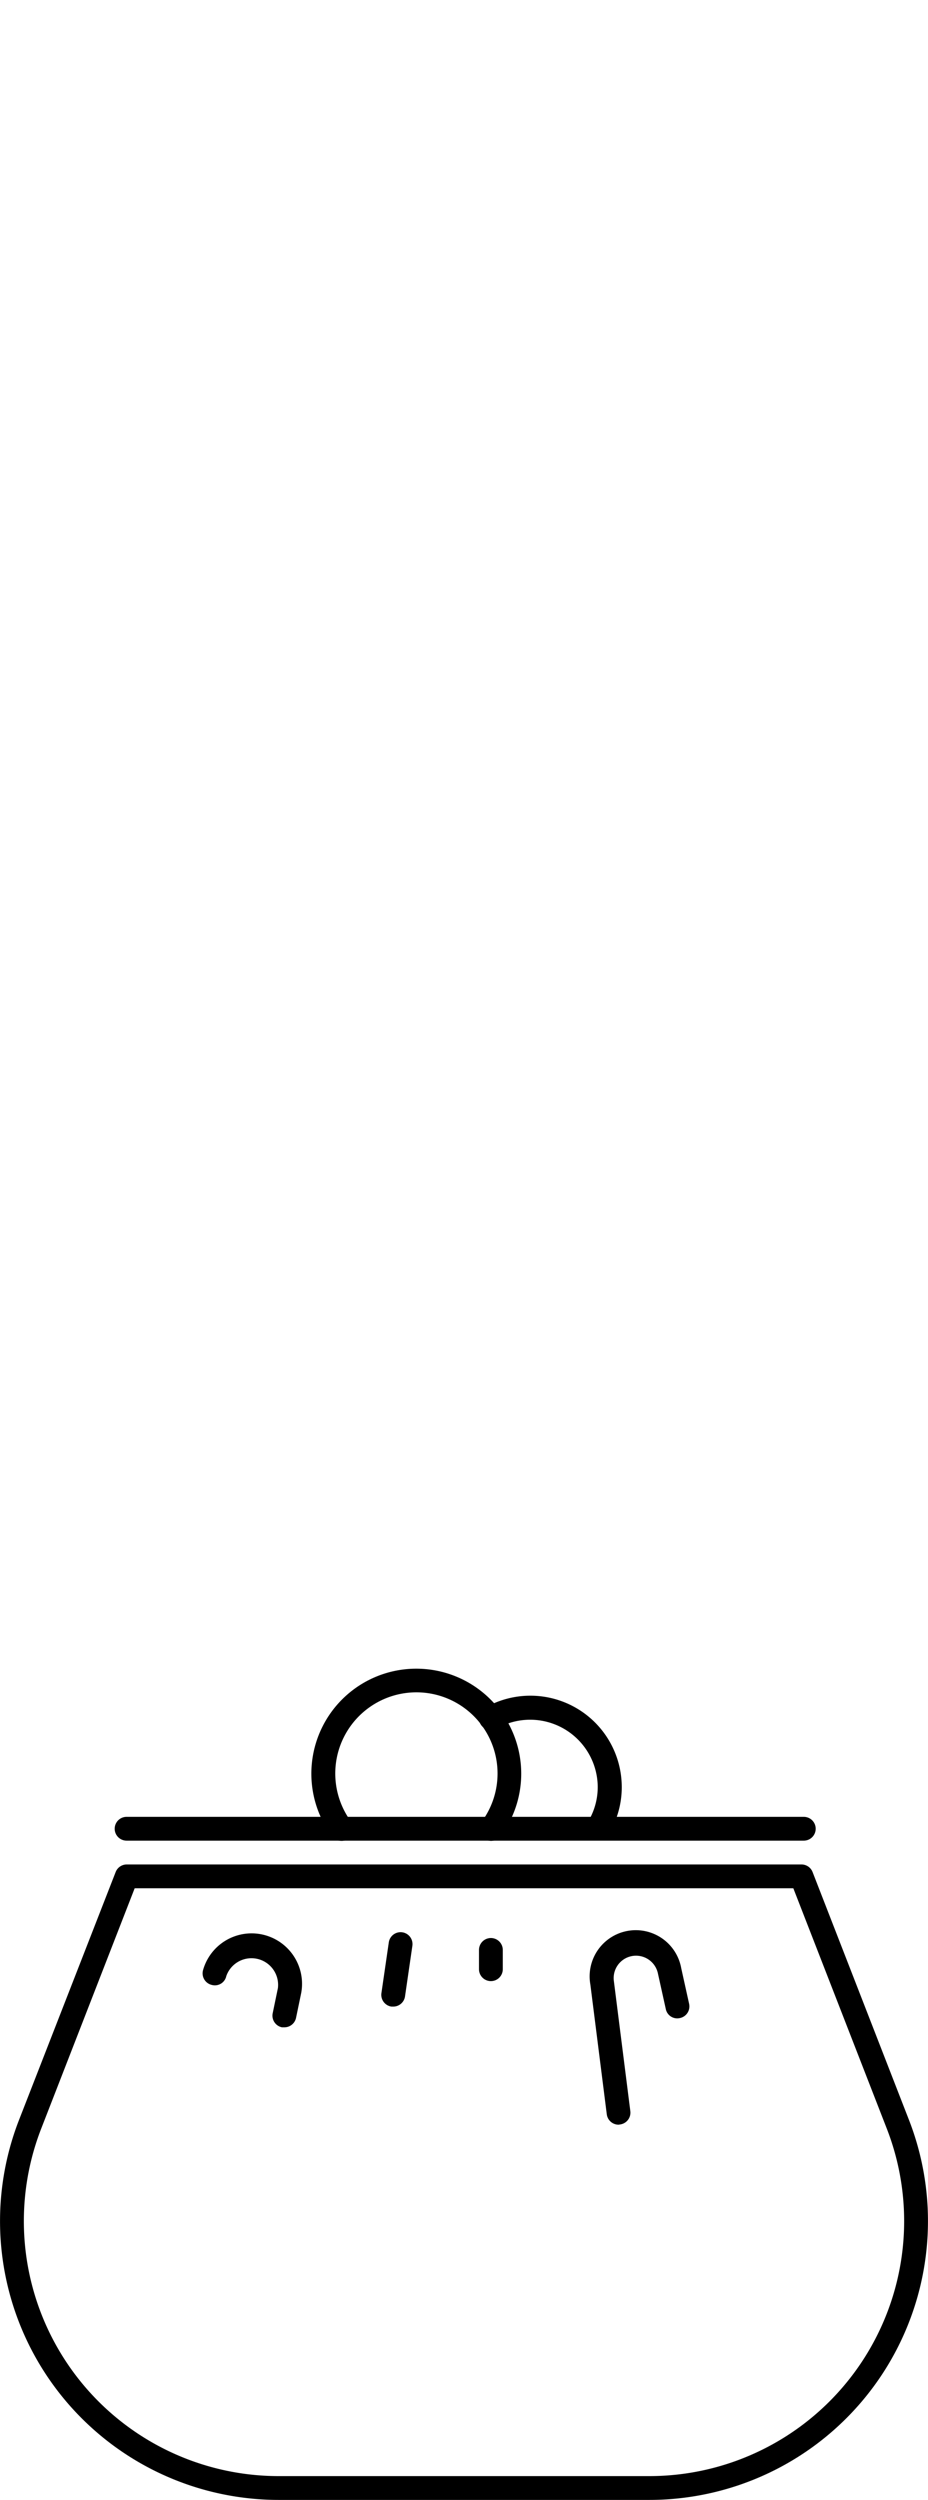 <svg xmlns="http://www.w3.org/2000/svg" viewBox="0 0 390 1050">
  <style>
    #coinBag {
      animation: 1s shakeBag linear .4s;
    }
    #coinFirst,
    #coinSecond,
    #coinThird {
      transform: translate(0, -600px);

      animation: 1s fallDown linear forwards;
    }
    #coinFirst {
      animation-delay: .3s;
    }
    #coinSecond {
      animation-delay: .5s;
    }
    #coinThird {
      animation-delay: .6s;
    }
    @keyframes fallDown {
      from {
        transform: translate(0, -600px);
      }
      to {
        transform: translate(0, 1200px);
      }
    }
    @keyframes shakeBag {
      0%, 30%, 40%, 50%, 60%, 85%, 95% {
        transform: translate(0, 0);
      }
      35%, 55%, 90% {
        transform: translate(0, 20px);
      }
    }
  </style>
  <g id="coinBag">
    <path d="M272.9,1050H117.1A117.1,117.1,0,0,1,8,890.4L48.6,786.3a5,5,0,0,1,4.7-3.2H336.8a5,5,0,0,1,4.7,3.2L382,890.4A117.1,117.1,0,0,1,272.9,1050ZM56.6,793.1,17.3,894.1A107.1,107.1,0,0,0,117.1,1040H272.9a107.1,107.1,0,0,0,99.8-145.9L333.4,793.1Z"/>
    <path d="M337.8,773.1H53.2a5,5,0,0,1,0-10H337.8a5,5,0,0,1,0,10Z"/>
    <path d="M143.5,773.2a5,5,0,0,1-4-2,44.1,44.1,0,1,1,70.9,0,5,5,0,1,1-8-6,34.1,34.1,0,1,0-54.8,0,5,5,0,0,1-4,8Z"/>
    <path d="M252.7,770.5a5,5,0,0,1-4.5-7.3,28,28,0,0,0,3-12.7A28.4,28.4,0,0,0,208.8,726a5,5,0,1,1-5-8.7,38.4,38.4,0,0,1,57.5,33.3,37.8,37.8,0,0,1-4.1,17.2A5,5,0,0,1,252.7,770.5Z"/>
    <path d="M119.5,851.5h-1a5,5,0,0,1-3.9-5.9l2.2-10.6a11.2,11.2,0,0,0-21.7-5,4.9,4.9,0,0,1-6.1,3.7,5,5,0,0,1-3.7-6.1,21.2,21.2,0,0,1,41.3,9.4l-2.2,10.6A5,5,0,0,1,119.5,851.5Z"/>
    <path d="M165.2,842.8h-.7a5,5,0,0,1-4.2-5.7l3.1-21.3a5,5,0,0,1,9.9,1.5l-3.1,21.3A5,5,0,0,1,165.2,842.8Z"/>
    <path d="M206.3,832.1a5,5,0,0,1-5-5V819a5,5,0,0,1,10,0v8.1A5,5,0,0,1,206.3,832.1Z"/>
    <path d="M260,892.4a5,5,0,0,1-5-4.4l-6.9-54.5a19.4,19.4,0,0,1,38.2-6.8l3.3,14.9a5,5,0,0,1-3.8,6,4.9,4.9,0,0,1-6-3.8l-3.3-14.9a9.4,9.4,0,0,0-18.5,3.3l6.9,54.5a5,5,0,0,1-4.3,5.6Z"/>
  </g>
  <clipPath id="clip">
    <rect x="0" y="0" width="400" height="770" />
  </clipPath>
  <g clip-path="url(#clip)">
    <g id="coinFirst">
      <path d="M149.1,595.4a57.6,57.6,0,1,1,57.6-57.6A57.7,57.7,0,0,1,149.1,595.4Zm0-105.3a47.6,47.6,0,1,0,47.6,47.6A47.7,47.7,0,0,0,149.1,490.1Z"/>
      <path d="M154.1,508.1H136.9v25.4h-4.5v6.6h4.5v5h-4.5v6.6h4.5V567h11V551.6h14.7v-6.6H147.9v-4.9h5.3q8.9,0,14.2-4.5a15,15,0,0,0,5.3-11.9Q172.6,508.1,154.1,508.1Zm-1.9,25.4h-4.3v-17h4.3q8.8,0,8.8,7.5C161,530.8,158.1,533.5,152.2,533.5Z" style="fill: #231300"/>
    </g>
    <g id="coinSecond">
      <path d="M269.6,386.4c-15.9,0-24.2-29-24.2-57.6s8.3-57.6,24.2-57.6,24.2,29,24.2,57.6S285.4,386.4,269.6,386.4Zm0-105.3c-4.8,0-14.2,16.8-14.2,47.6s9.4,47.6,14.2,47.6,14.2-16.8,14.2-47.6S274.4,281.1,269.6,281.1Z"/>
      <path d="M243.4,386.4c-15.9,0-24.2-29-24.2-57.6s8.3-57.6,24.2-57.6a5,5,0,0,1,0,10c-4.8,0-14.2,16.8-14.2,47.6s9.4,47.6,14.2,47.6a5,5,0,0,1,0,10Z"/>
    </g>
    <g id="coinThird">
      <path d="M150.7,115.3c-15.9,0-24.2-29-24.2-57.6S134.8,0,150.7,0s24.2,29,24.2,57.6S166.6,115.3,150.7,115.3Zm0-105.3c-4.8,0-14.2,16.8-14.2,47.6s9.4,47.6,14.2,47.6,14.2-16.8,14.2-47.6S155.5,10,150.7,10Z"/>
      <path d="M176.8,115.3a5,5,0,1,1,0-10c4.8,0,14.2-16.8,14.2-47.6S181.6,10,176.8,10a5,5,0,1,1,0-10C192.7,0,201,29,201,57.6S192.7,115.3,176.8,115.3Z"/>
    </g>
  </g>
</svg>
